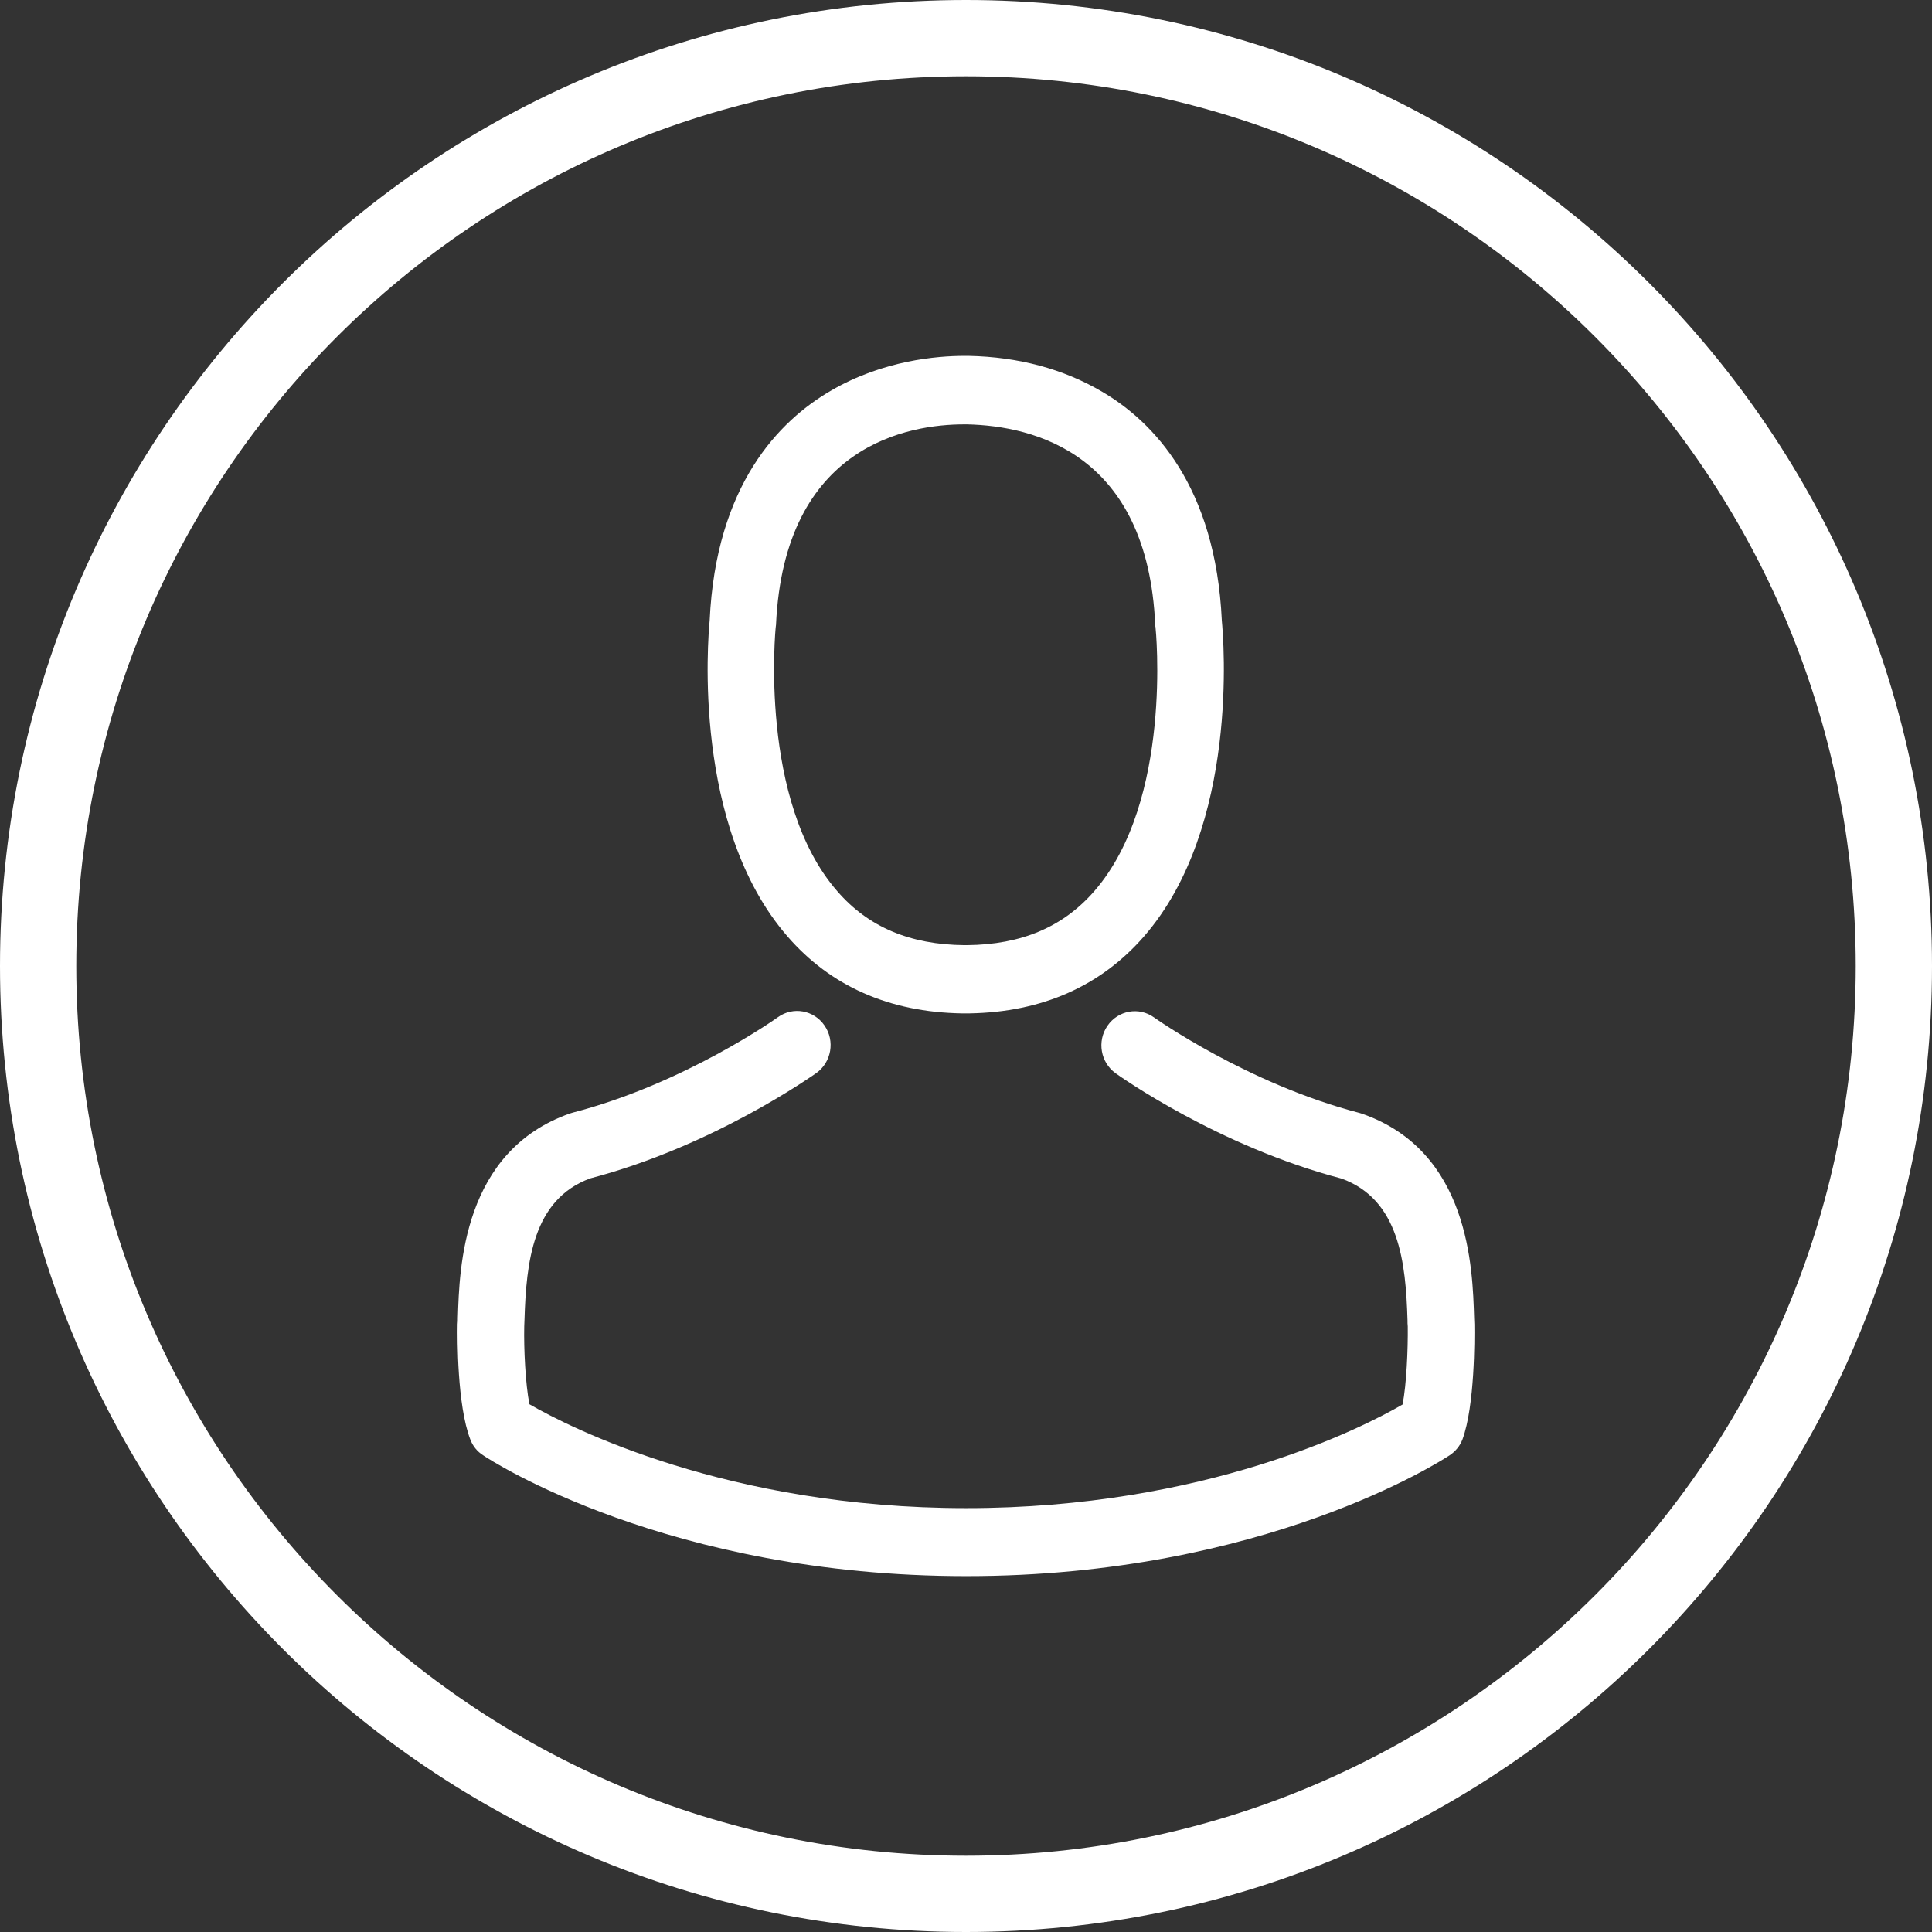 <svg width="38" height="38" viewBox="0 0 38 38" fill="none" xmlns="http://www.w3.org/2000/svg">
<rect x="0" y="0" width="38" height="38" fill="#333333" stroke="none"/>
<path d="M37.25 19C37.25 29.079 29.079 37.25 19 37.25C8.921 37.25 0.75 29.079 0.75 19C0.75 8.921 8.921 0.75 19 0.75C29.079 0.75 37.25 8.921 37.25 19Z" stroke="white" stroke-width="1.5"/>
<path d="M18.915 19.932C18.939 19.932 18.963 19.932 18.993 19.932C19.002 19.932 19.012 19.932 19.022 19.932C19.037 19.932 19.056 19.932 19.071 19.932C20.497 19.907 21.651 19.395 22.503 18.416C24.378 16.259 24.066 12.561 24.032 12.209C23.91 9.56 22.683 8.292 21.671 7.701C20.916 7.258 20.035 7.02 19.051 7H19.017C19.012 7 19.002 7 18.997 7H18.968C18.428 7 17.366 7.089 16.349 7.681C15.326 8.272 14.08 9.54 13.958 12.209C13.924 12.561 13.612 16.259 15.487 18.416C16.334 19.395 17.488 19.907 18.915 19.932ZM15.258 12.333C15.258 12.318 15.263 12.303 15.263 12.293C15.424 8.73 17.902 8.347 18.963 8.347H18.983C18.993 8.347 19.007 8.347 19.022 8.347C20.337 8.377 22.572 8.923 22.722 12.293C22.722 12.308 22.722 12.323 22.727 12.333C22.732 12.368 23.073 15.747 21.525 17.526C20.911 18.232 20.093 18.58 19.017 18.59C19.007 18.59 19.002 18.59 18.993 18.59C18.983 18.59 18.978 18.59 18.968 18.59C17.897 18.58 17.074 18.232 16.466 17.526C14.922 15.757 15.253 12.363 15.258 12.333Z" fill="white"/>
<path d="M28.999 26.065C28.999 26.06 28.999 26.055 28.999 26.05C28.999 26.01 28.994 25.97 28.994 25.926C28.965 24.942 28.901 22.64 26.788 21.905C26.773 21.9 26.754 21.895 26.739 21.89C24.543 21.319 22.718 20.026 22.698 20.011C22.401 19.798 21.992 19.872 21.783 20.175C21.573 20.479 21.646 20.896 21.943 21.11C22.026 21.169 23.964 22.546 26.389 23.182C27.523 23.595 27.65 24.832 27.684 25.965C27.684 26.01 27.684 26.05 27.689 26.09C27.694 26.537 27.665 27.228 27.587 27.625C26.798 28.083 23.706 29.663 19.002 29.663C14.318 29.663 11.207 28.078 10.413 27.62C10.335 27.223 10.301 26.532 10.311 26.085C10.311 26.045 10.316 26.005 10.316 25.96C10.35 24.827 10.477 23.59 11.611 23.177C14.036 22.541 15.974 21.16 16.057 21.105C16.354 20.891 16.427 20.474 16.217 20.17C16.008 19.867 15.599 19.793 15.302 20.006C15.282 20.021 13.466 21.314 11.261 21.885C11.241 21.89 11.226 21.895 11.212 21.9C9.099 22.64 9.035 24.942 9.006 25.921C9.006 25.965 9.006 26.005 9.001 26.045C9.001 26.05 9.001 26.055 9.001 26.06C8.996 26.318 8.992 27.645 9.25 28.311C9.298 28.441 9.386 28.55 9.503 28.624C9.649 28.724 13.15 31 19.007 31C24.865 31 28.366 28.719 28.512 28.624C28.624 28.55 28.716 28.441 28.765 28.311C29.008 27.65 29.003 26.323 28.999 26.065Z" fill="white"/>
</svg>

